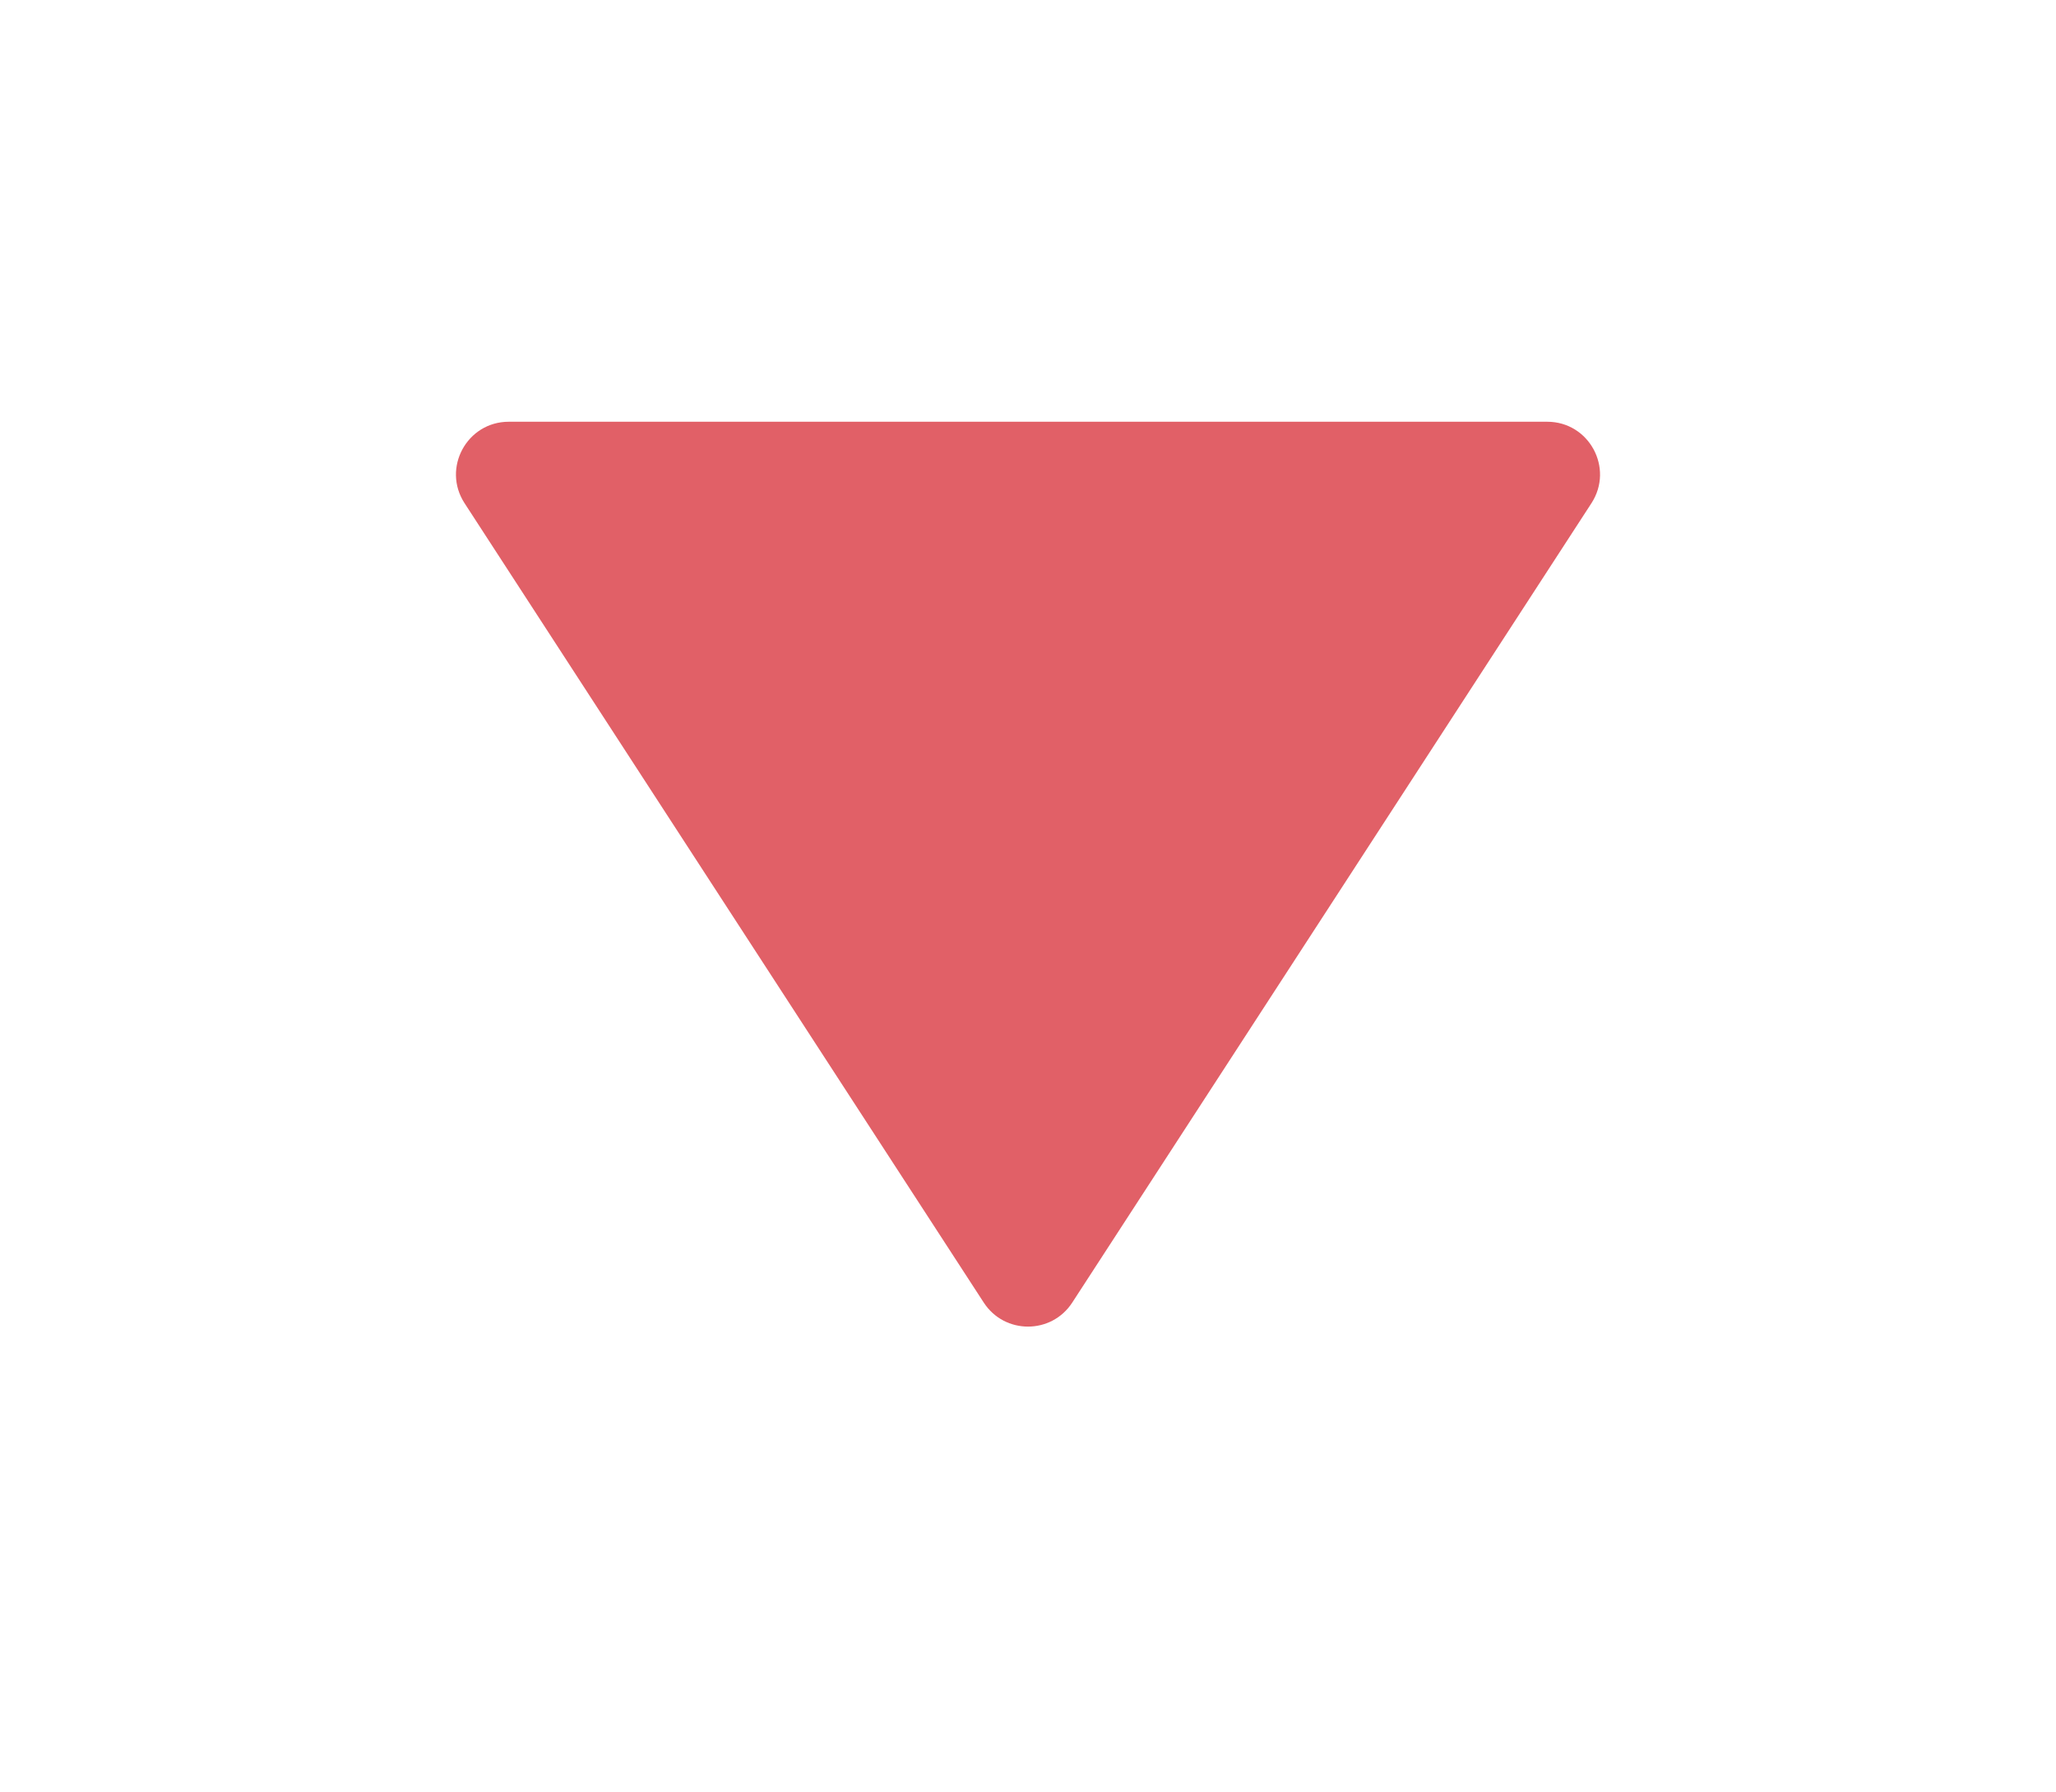 <svg width="39" height="34" viewBox="0 0 39 34" fill="none" xmlns="http://www.w3.org/2000/svg">
<g filter="url(#filter0_d_6479_10431)">
<path d="M20.339 20.709C19.944 21.316 19.056 21.316 18.661 20.709L8.812 5.545C8.38 4.879 8.857 4 9.651 4L29.349 4C30.143 4 30.62 4.879 30.188 5.545L20.339 20.709Z" fill="#E16067"/>
</g>
<defs>
<filter id="filter0_d_6479_10431" x="0.649" y="0" width="37.702" height="33.164" filterUnits="userSpaceOnUse" color-interpolation-filters="sRGB">
<feFlood flood-opacity="0" result="BackgroundImageFix"/>
<feColorMatrix in="SourceAlpha" type="matrix" values="0 0 0 0 0 0 0 0 0 0 0 0 0 0 0 0 0 0 127 0" result="hardAlpha"/>
<feOffset dy="4"/>
<feGaussianBlur stdDeviation="4"/>
<feComposite in2="hardAlpha" operator="out"/>
<feColorMatrix type="matrix" values="0 0 0 0 0 0 0 0 0 0 0 0 0 0 0 0 0 0 0.04 0"/>
<feBlend mode="normal" in2="BackgroundImageFix" result="effect1_dropShadow_6479_10431"/>
<feBlend mode="normal" in="SourceGraphic" in2="effect1_dropShadow_6479_10431" result="shape"/>
</filter>
</defs>
</svg>
